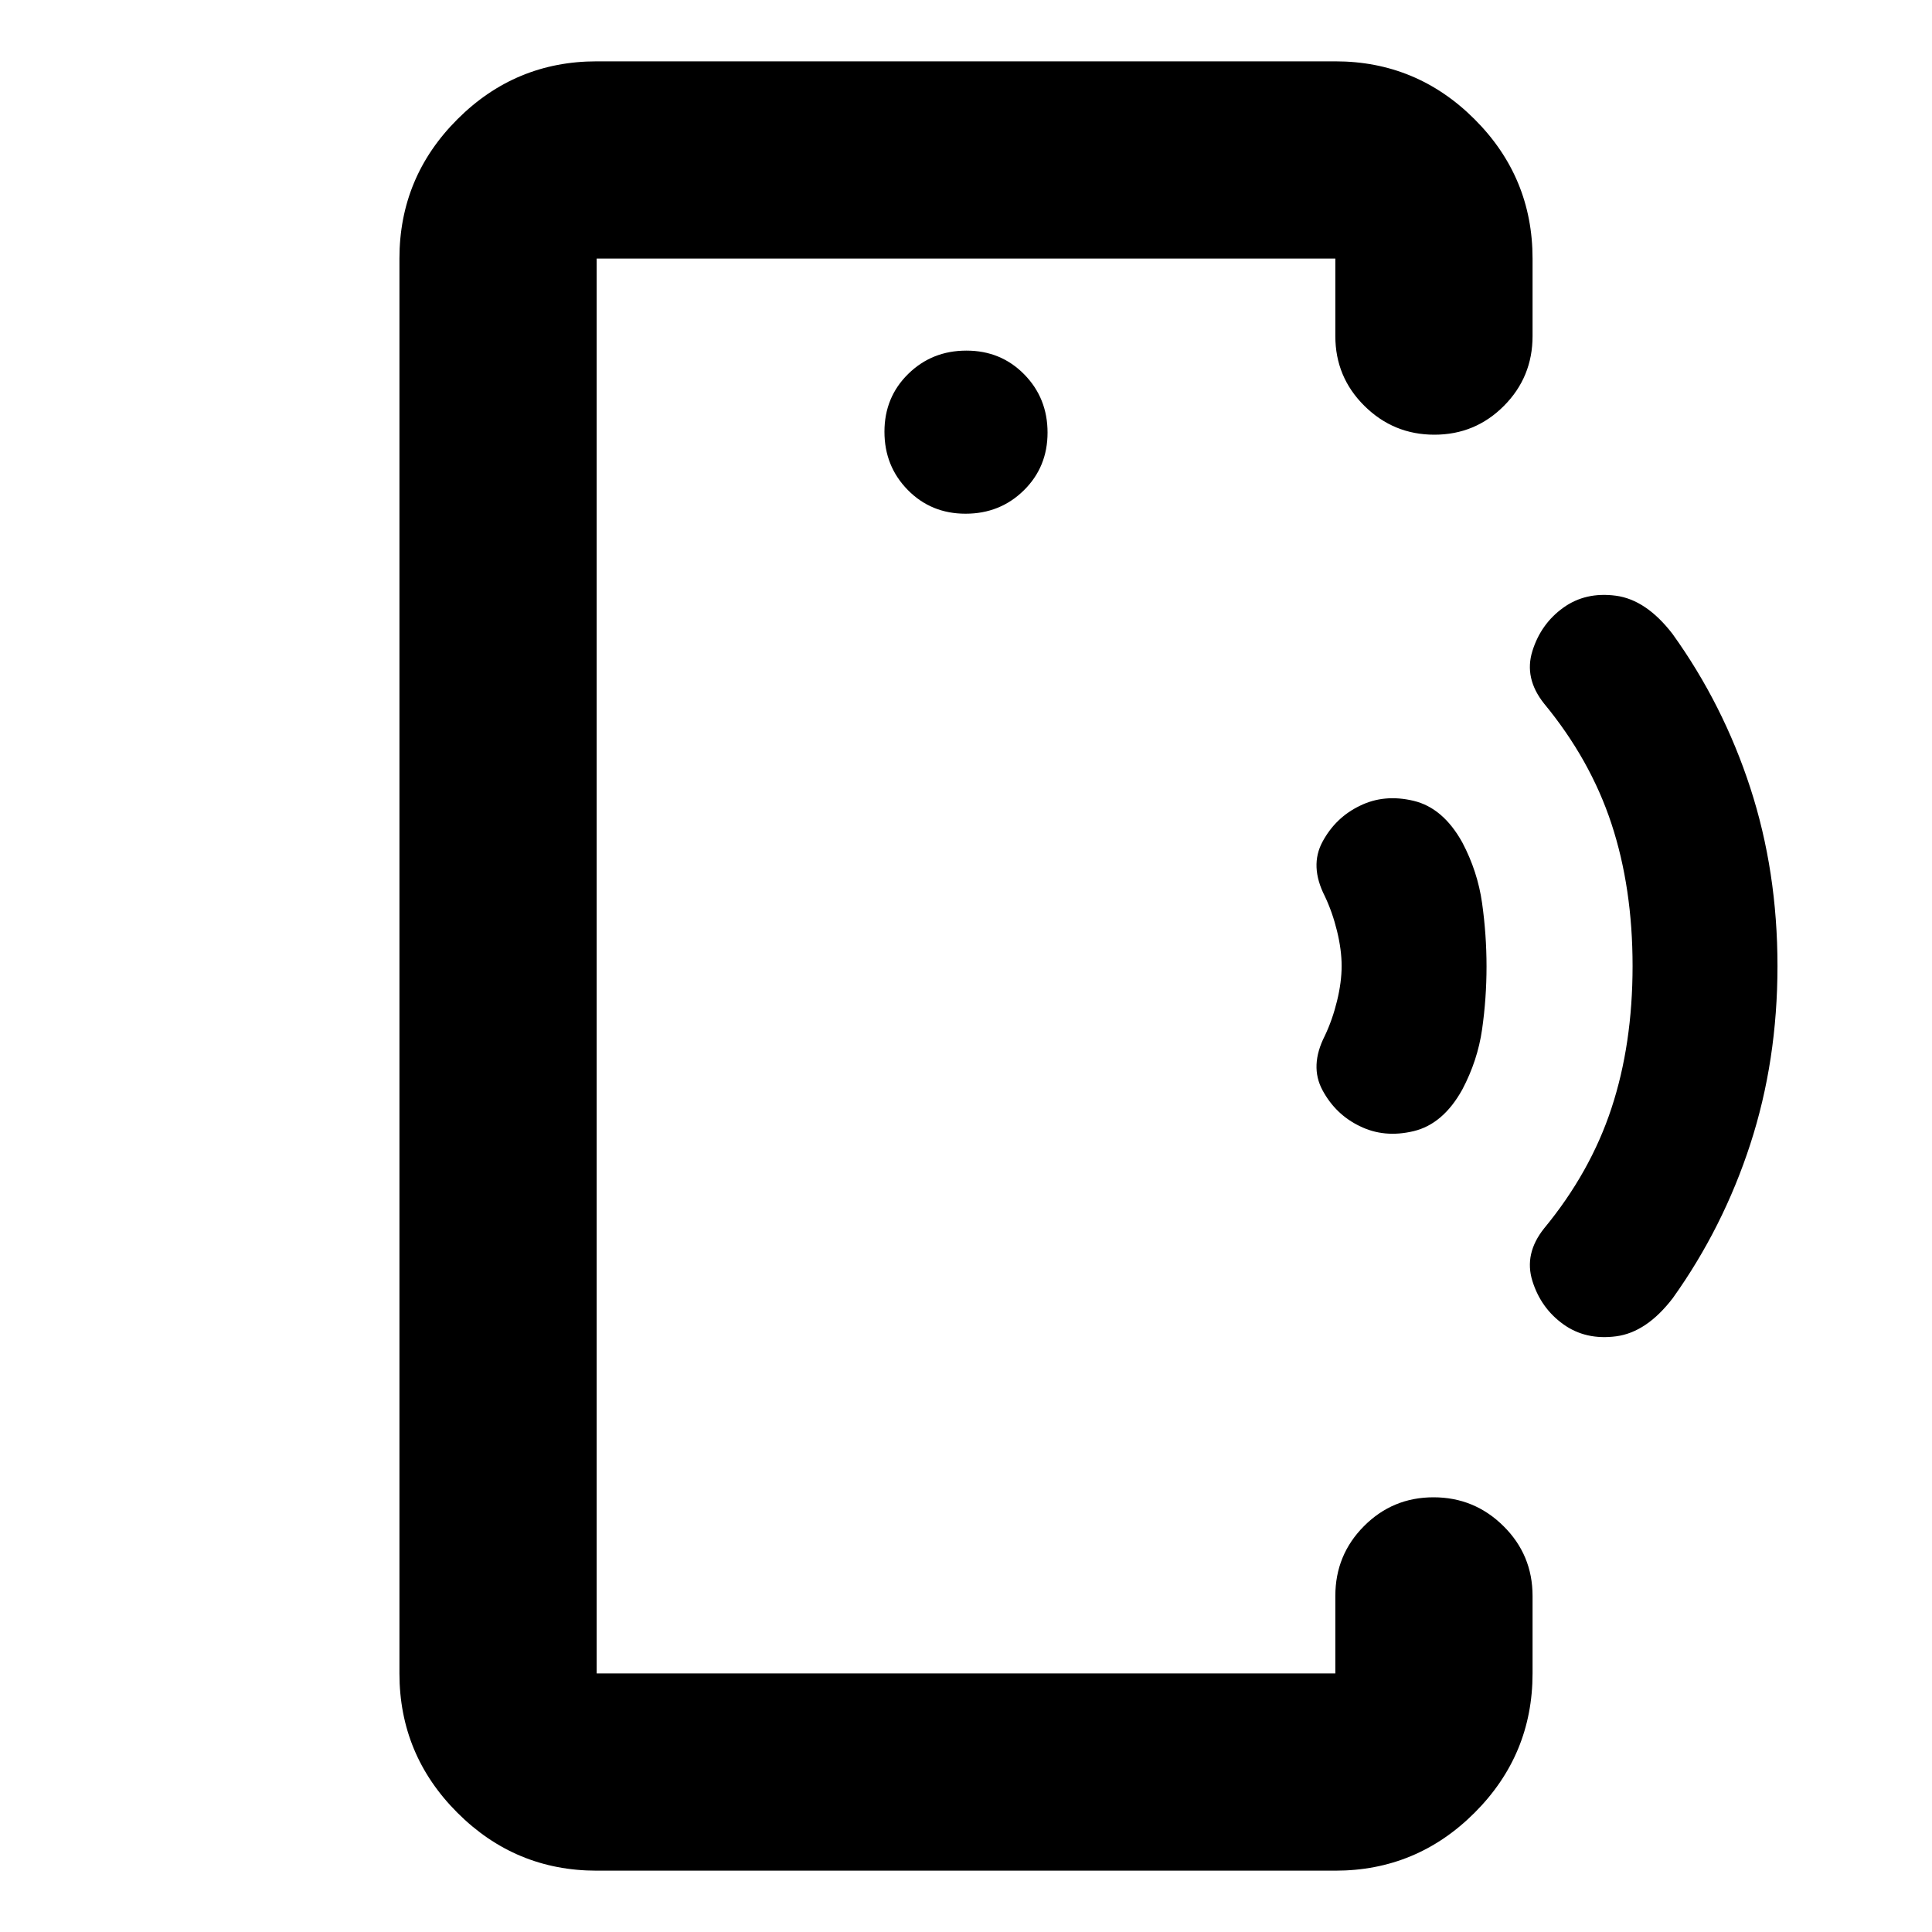 <svg xmlns="http://www.w3.org/2000/svg" height="20" viewBox="0 -960 960 960" width="20"><path d="M296.48-480v351.52-703.04V-480Zm0 449.52q-40.43 0-69.21-28.79-28.79-28.78-28.79-69.21v-703.04q0-40.43 28.79-69.21 28.78-28.79 69.21-28.79h367.04q40.43 0 69.21 28.79 28.79 28.78 28.79 69.21V-793q0 20.39-14.24 34.69Q733.03-744 712.73-744q-20.3 0-34.75-14.31-14.46-14.3-14.46-34.69v-38.52H296.48v703.04h367.04V-167q0-20.39 14.25-34.69Q692.01-216 712.31-216q20.3 0 34.76 14.31 14.45 14.3 14.45 34.69v38.52q0 40.43-28.79 69.21-28.78 28.79-69.21 28.79H296.48Zm183.31-674.26q17.13 0 28.93-11.59t11.8-28.72q0-17.13-11.59-28.93t-28.72-11.8q-17.13 0-28.93 11.59t-11.8 28.72q0 17.13 11.59 28.93t28.72 11.8Zm195.86 304.31q-12-5.78-18.5-17.83-6.5-12.04 1.14-27.04 3.8-8 6.08-17.35 2.28-9.35 2.28-17.35 0-8-2.28-17.35-2.28-9.35-6.08-17.35-7.64-15-1.14-27.04 6.5-12.05 18.5-17.83 12.13-6 26.77-2.5 14.64 3.5 24.17 20.64 7.63 14.43 9.85 30.18 2.21 15.75 2.21 31.5t-2.21 31.25q-2.22 15.5-9.85 29.93-9.53 17.14-24.17 20.64-14.64 3.5-26.77-2.5ZM776.78-302q-11.13-8-15.34-21.5-4.22-13.5 5.78-26.07 23-27.87 33.5-59.73 10.5-31.86 10.5-70.7t-10.5-70.7q-10.5-31.86-33.5-59.73-10-12.57-5.78-26.07 4.21-13.5 15.29-21.5 11.07-8 26.17-6 15.09 2 28.17 19 25.15 35 38.65 76.5t13.5 88.5q0 47-13.5 88.5t-38.5 76.5q-13 17-28.16 19t-26.28-6Z"/></svg>